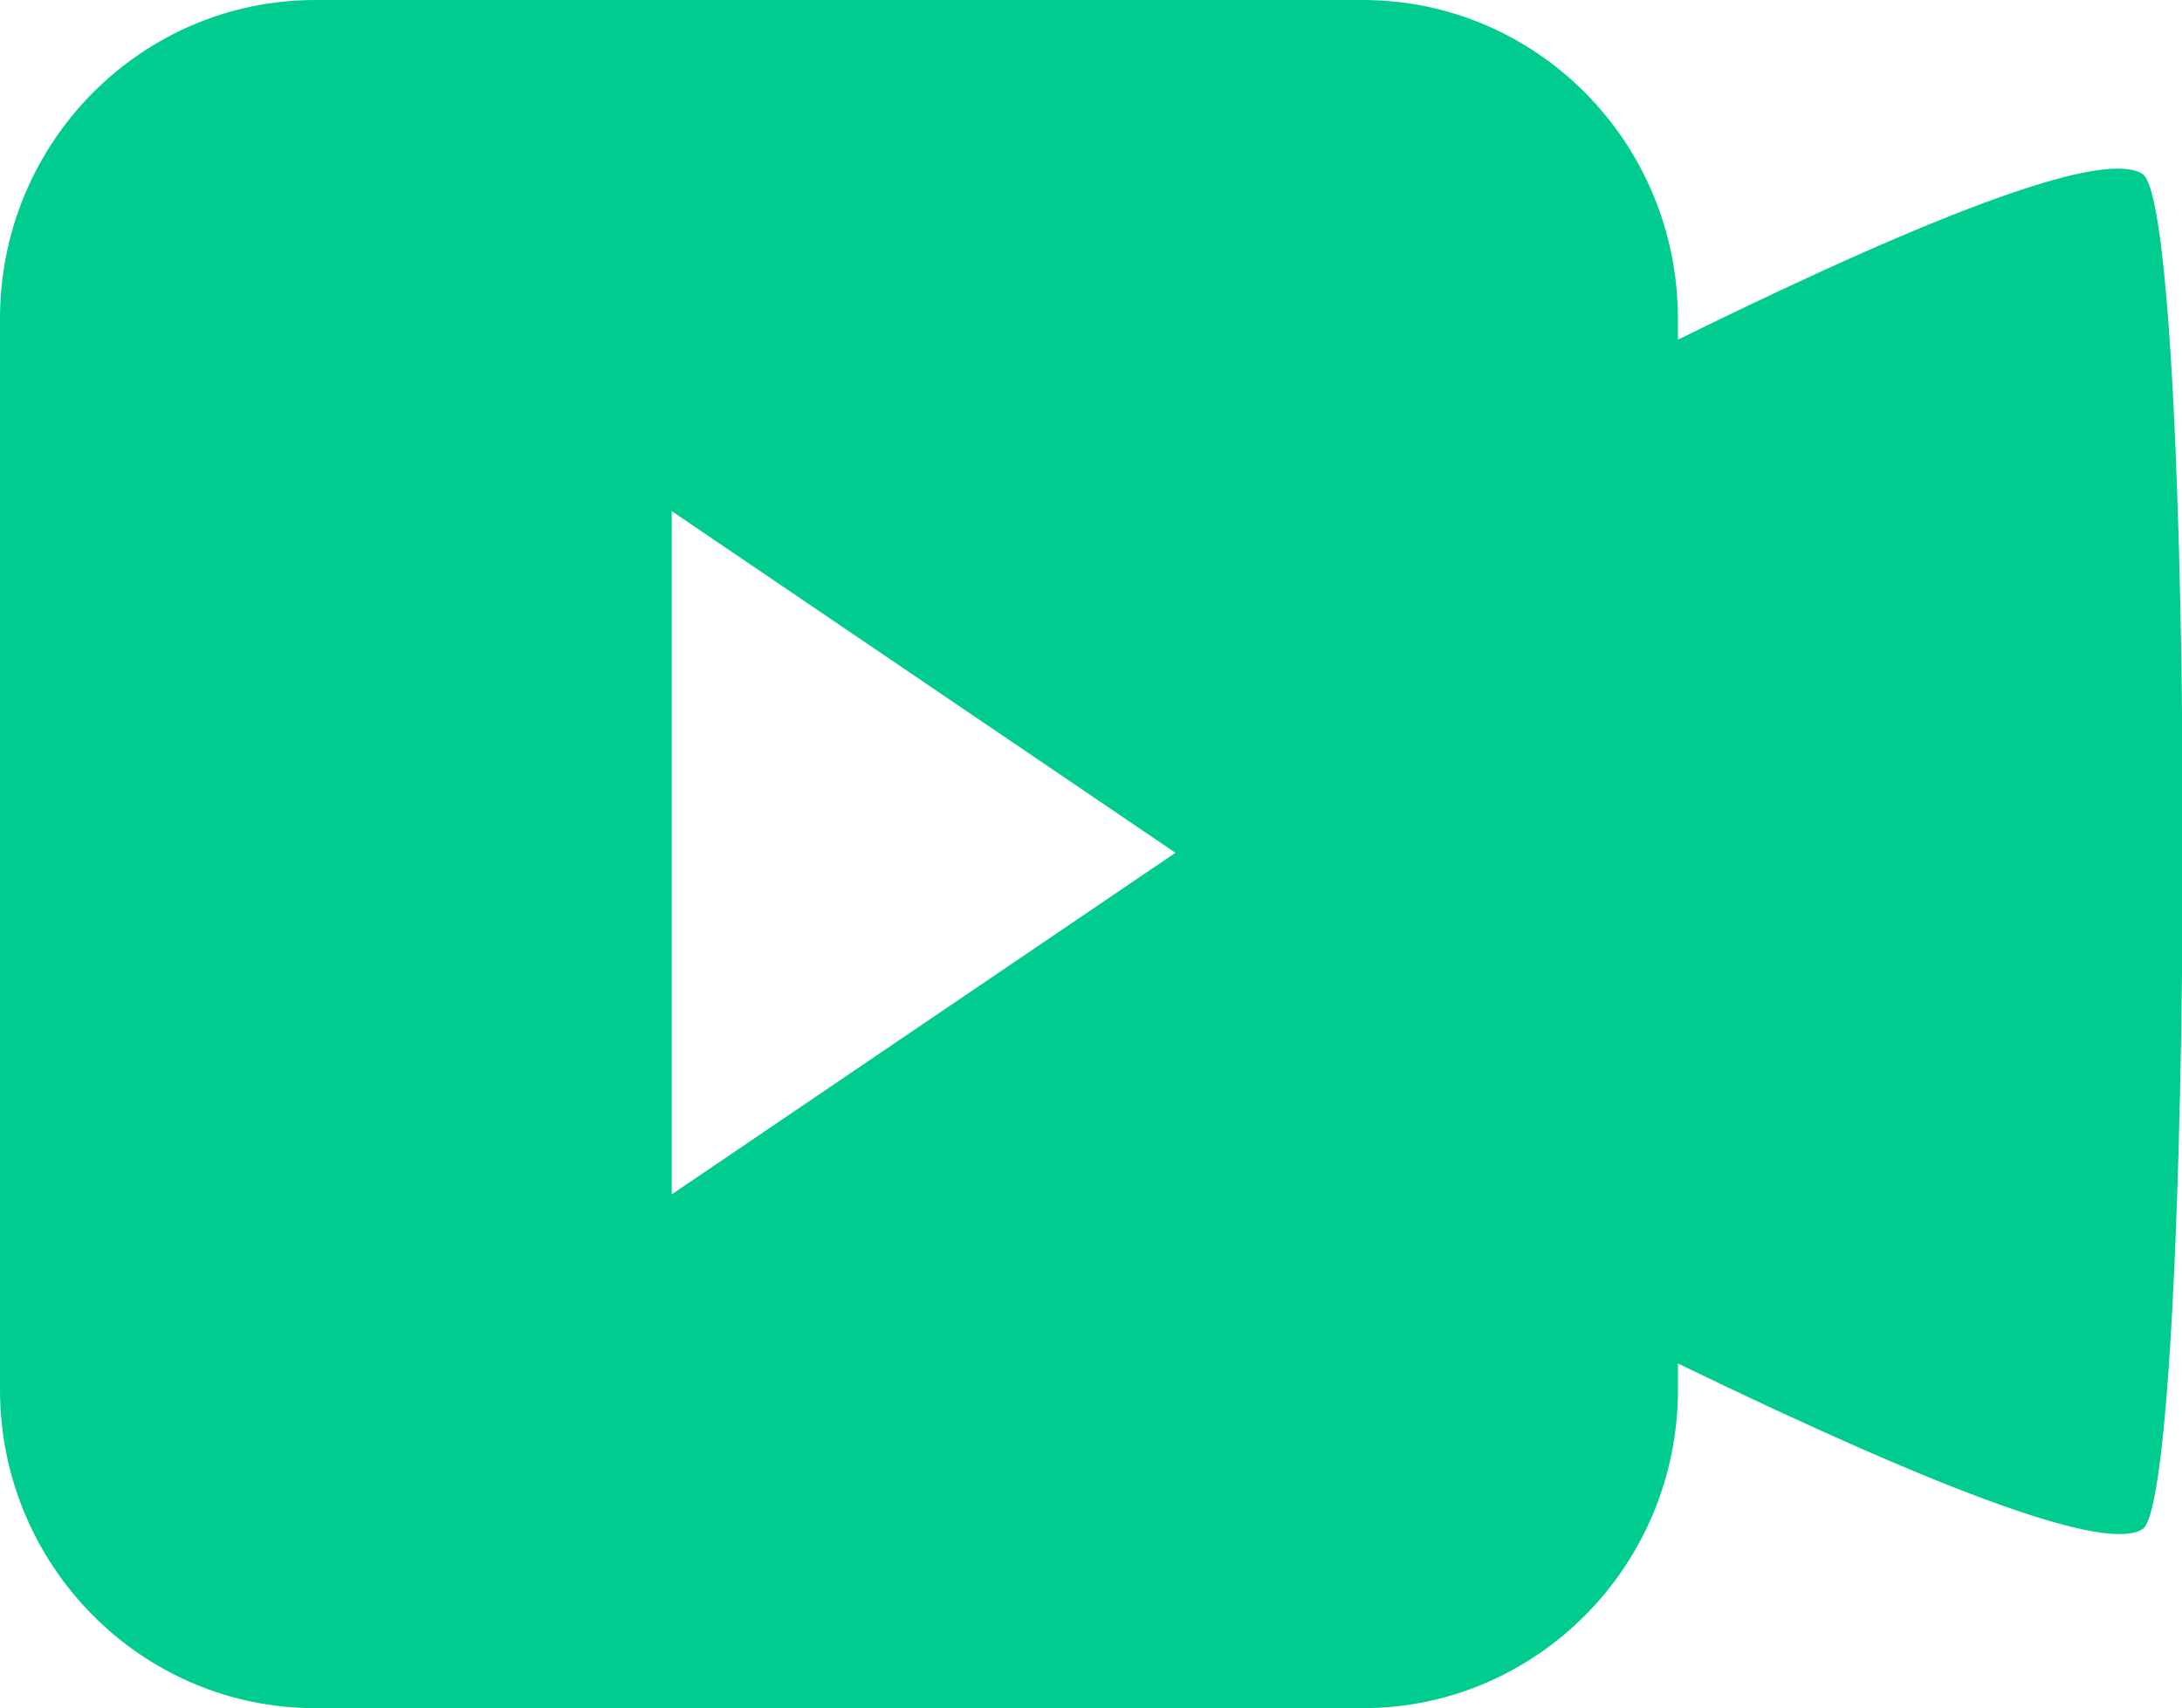 <svg xmlns="http://www.w3.org/2000/svg" xmlns:xlink="http://www.w3.org/1999/xlink" fill="none" version="1.1" width="32" height="25.052" viewBox="0 0 32 25.052"><defs><clipPath id="master_svg0_1_05278"><rect x="0" y="0" width="32" height="25.052" rx="0"/></clipPath></defs><g clip-path="url(#master_svg0_1_05278)"><g><path d="M24.607,4.981L24.607,4.672C24.607,2.09,22.538,0,19.985,0L4.625,0C2.071,0,0,2.09,0,4.672L0,20.38C0,22.96,2.071,25.052,4.625,25.052L19.983,25.052C22.537,25.052,24.608,22.96,24.608,20.38L24.608,19.997Q30.655,22.928,31.422,22.426C32.189,21.922,32.225,3.08,31.422,2.553Q30.619,2.024,24.608,4.981L24.607,4.981ZM9.851,7.496L17.239,12.507L9.851,17.517L9.851,7.496Z" fill="#00CC90" fill-opacity="1"/></g></g></svg>